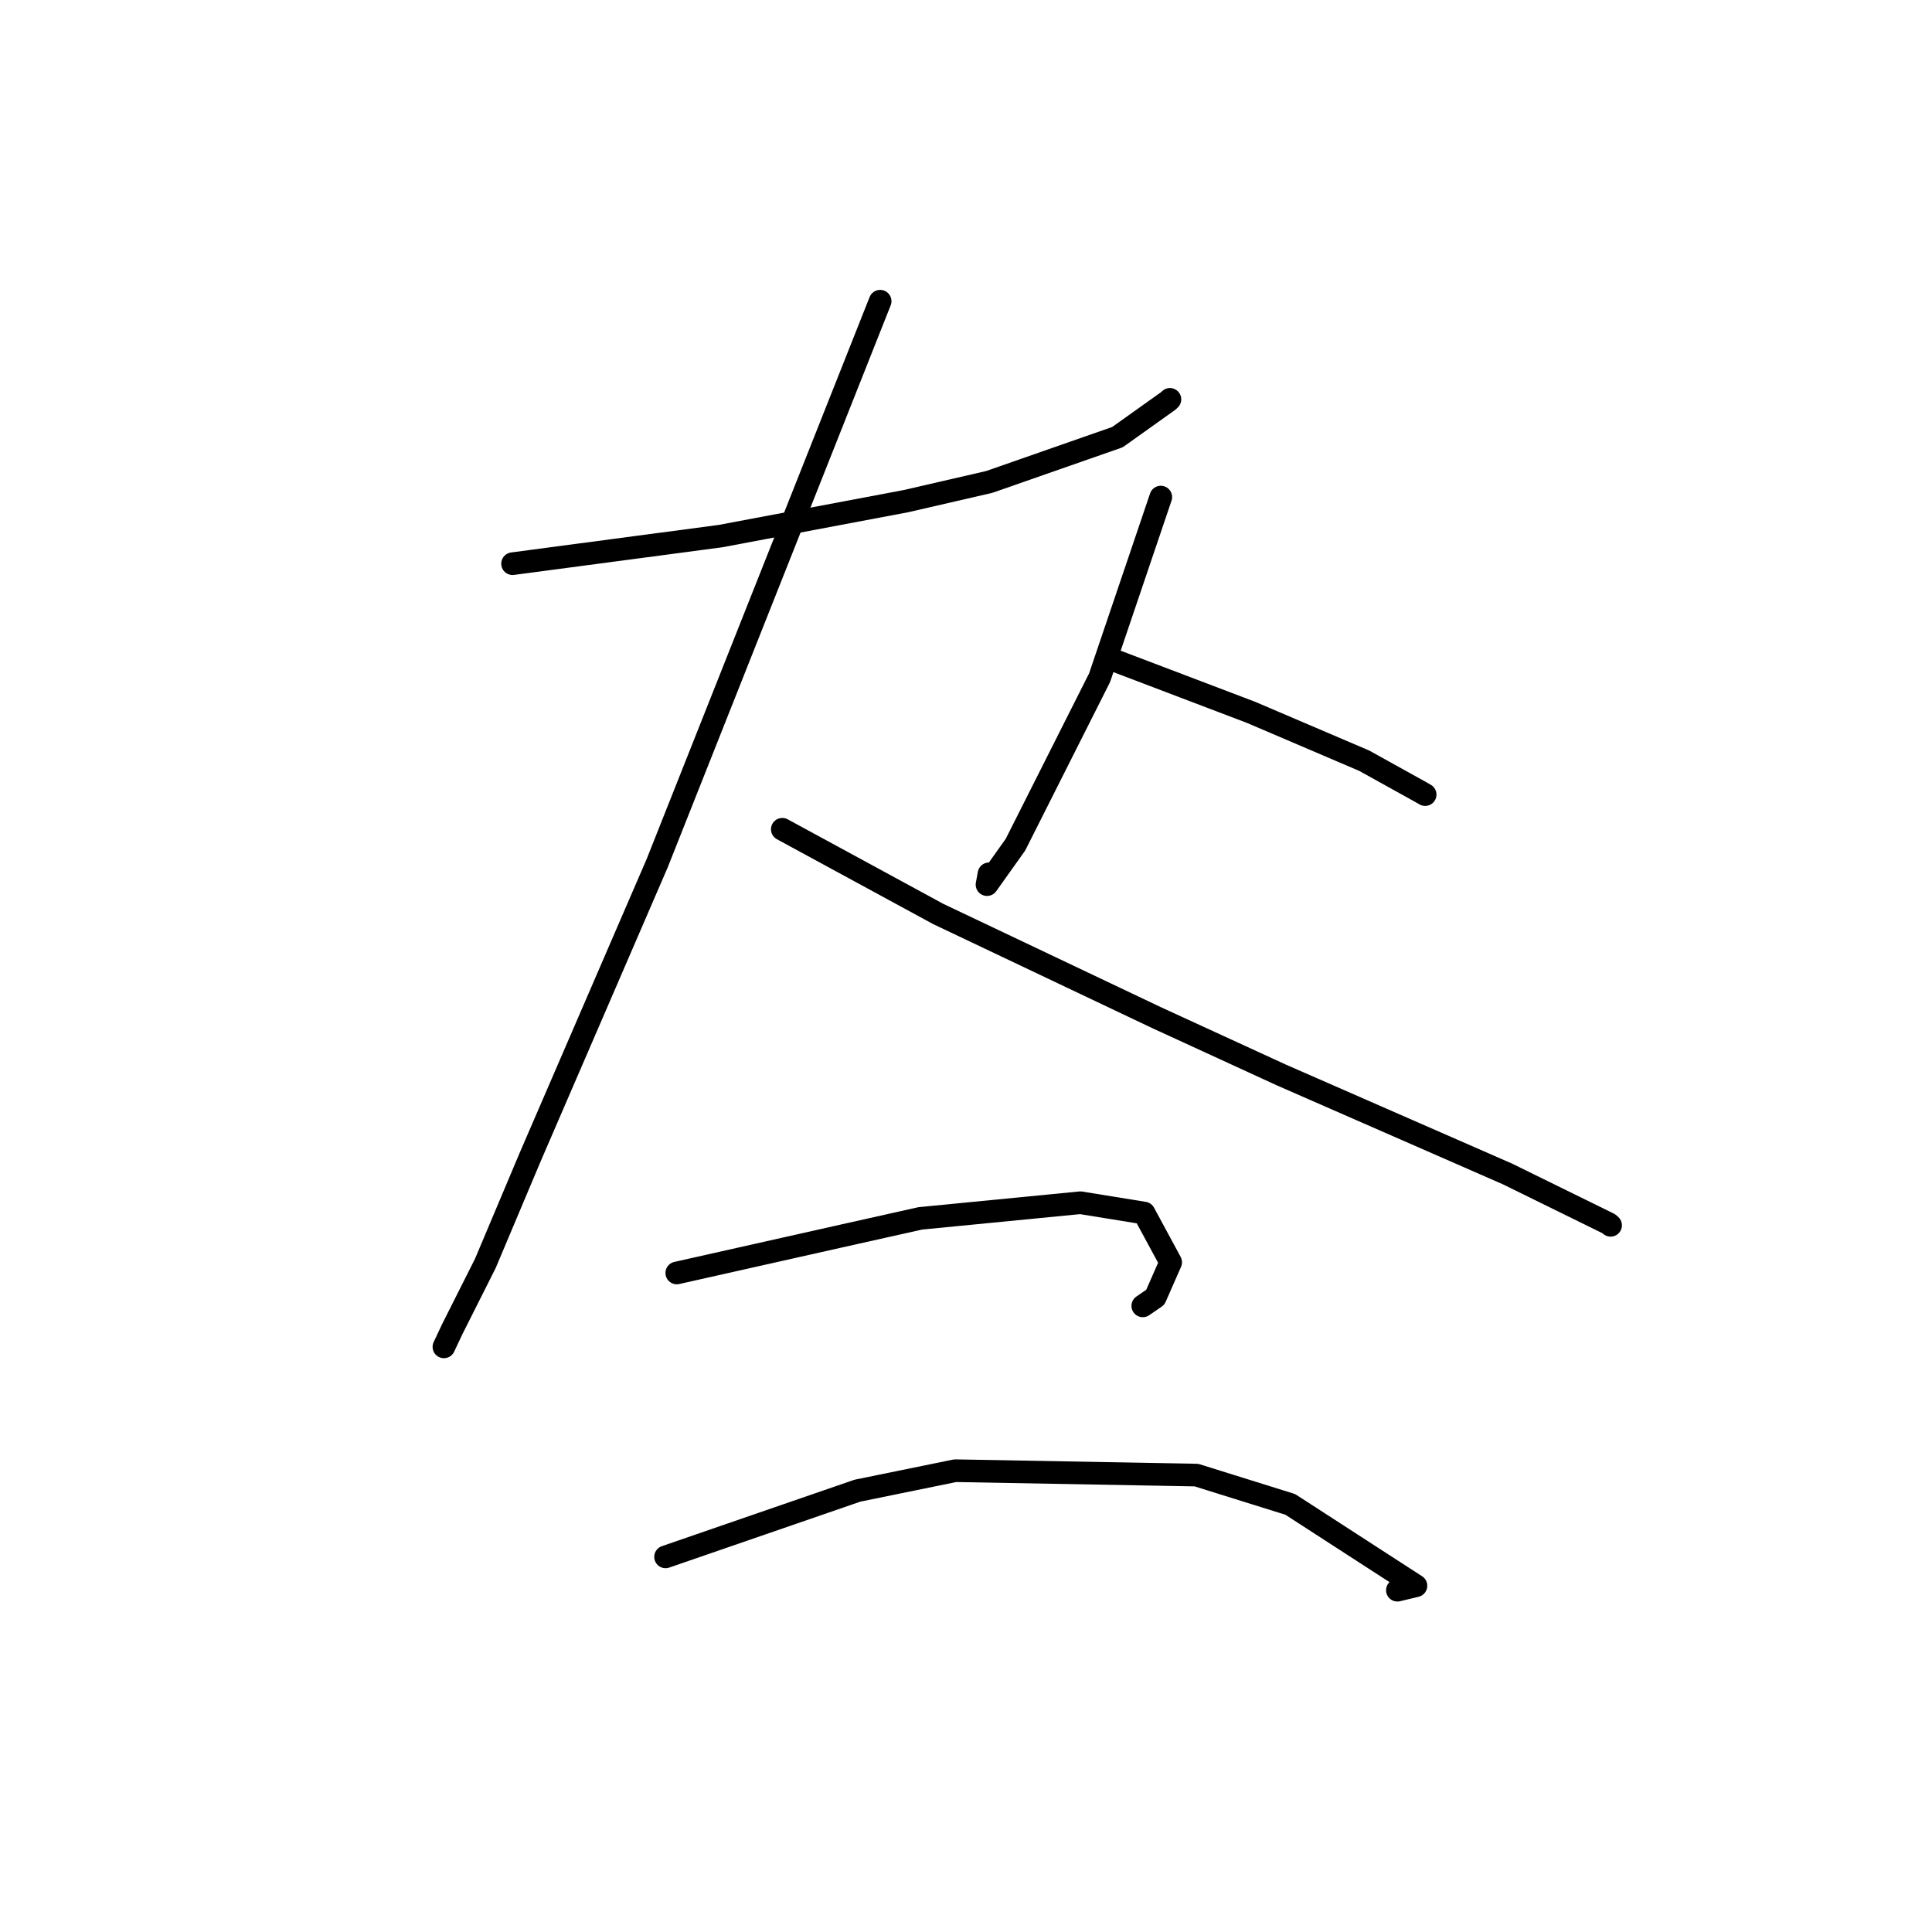 <?xml version="1.0" standalone="no"?>
    <svg width="256" height="256" xmlns="http://www.w3.org/2000/svg" version="1.1">
    <polyline stroke="black" stroke-width="3" stroke-linecap="round" fill="transparent" stroke-linejoin="round" points="67.918 74.692 81.696 72.864 95.473 71.036 120.029 66.407 131.084 63.858 148.067 57.924 154.806 53.121 155.021 52.917 " />
        <polyline stroke="black" stroke-width="3" stroke-linecap="round" fill="transparent" stroke-linejoin="round" points="116.623 39.912 110.138 56.263 103.653 72.614 87.077 114.388 70.278 153.254 64.307 167.414 59.884 176.204 58.918 178.261 58.821 178.467 " />
        <polyline stroke="black" stroke-width="3" stroke-linecap="round" fill="transparent" stroke-linejoin="round" points="103.659 109.882 113.991 115.495 124.322 121.108 153.24 134.839 169.792 142.444 199.745 155.554 213.176 162.152 213.413 162.361 " />
        <polyline stroke="black" stroke-width="3" stroke-linecap="round" fill="transparent" stroke-linejoin="round" points="153.811 65.867 149.756 77.835 145.7 89.802 134.554 111.924 130.784 117.218 131.049 115.785 " />
        <polyline stroke="black" stroke-width="3" stroke-linecap="round" fill="transparent" stroke-linejoin="round" points="147.289 87.364 156.531 90.878 165.774 94.392 180.755 100.793 188.248 104.948 188.84 105.289 " />
        <polyline stroke="black" stroke-width="3" stroke-linecap="round" fill="transparent" stroke-linejoin="round" points="89.677 168.676 100.309 166.288 110.941 163.901 121.931 161.442 143.157 159.368 151.594 160.735 155.122 167.256 153.082 171.899 151.425 173.035 " />
        <polyline stroke="black" stroke-width="3" stroke-linecap="round" fill="transparent" stroke-linejoin="round" points="88.19 206.294 100.9 201.909 113.611 197.525 126.57 194.875 158.53 195.457 170.961 199.339 187.622 210.122 185.161 210.712 " />
        </svg>